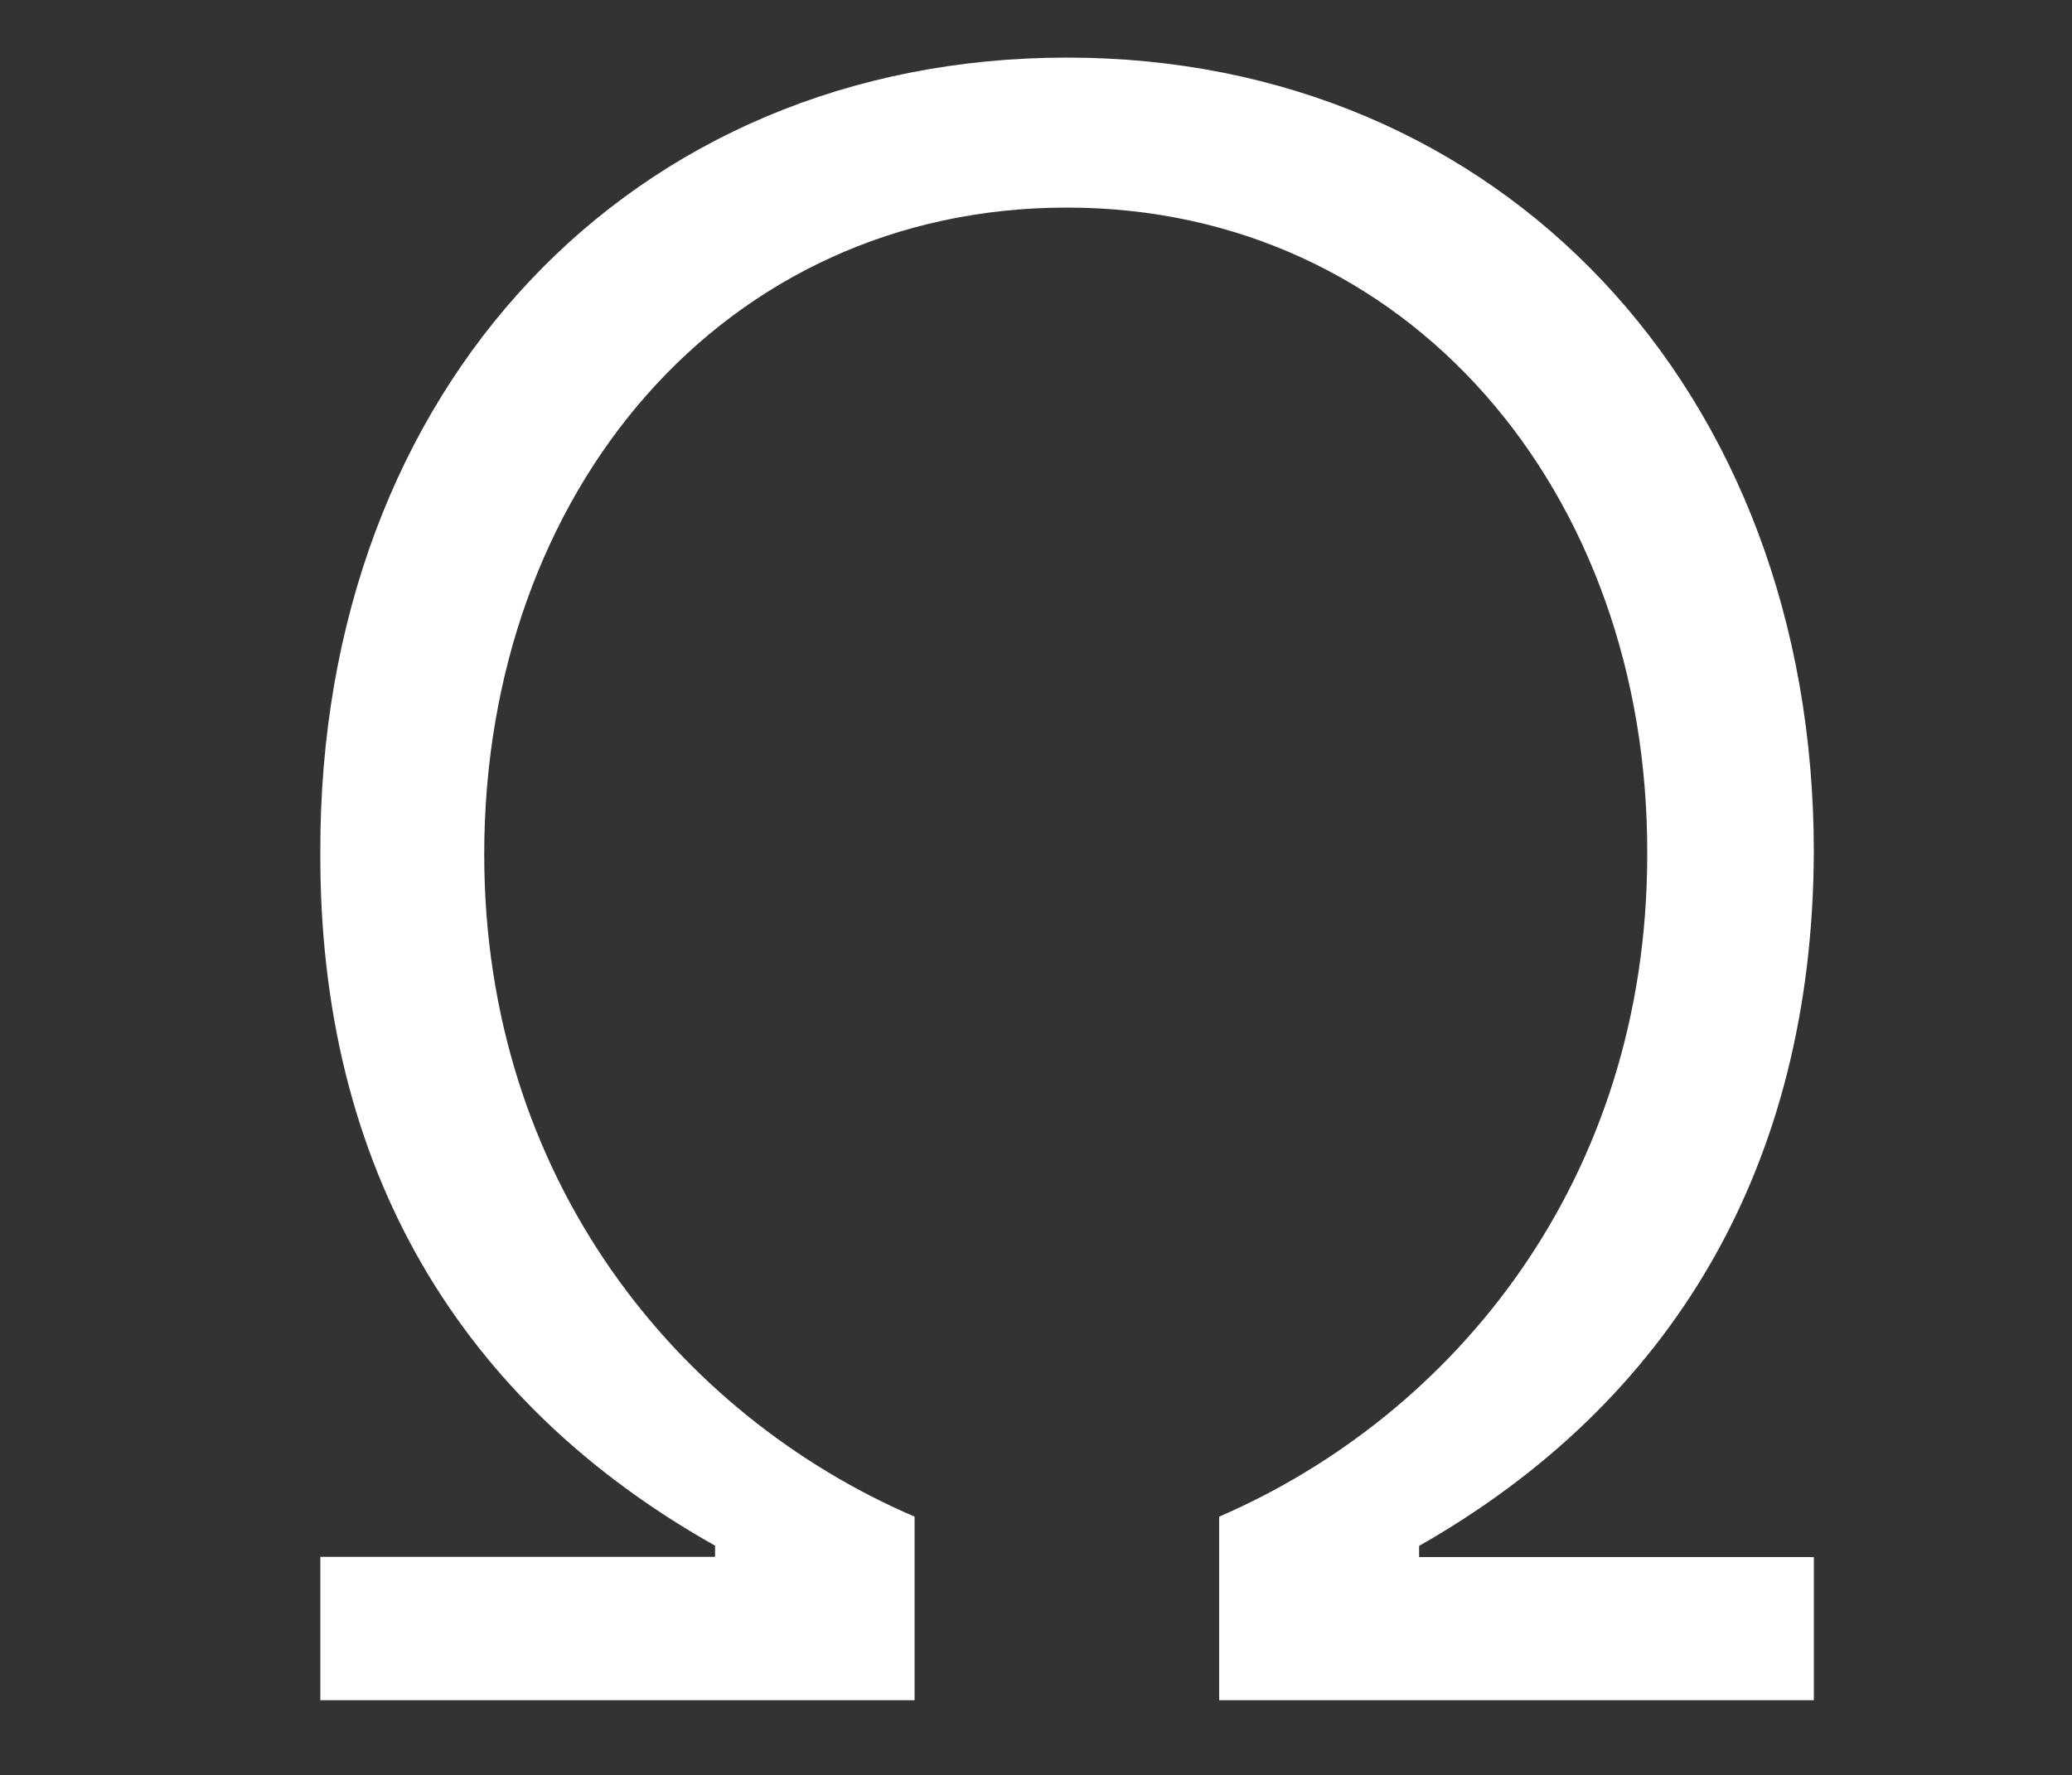 <?xml version="1.0" encoding="utf-8"?>
<!-- Generator: Adobe Illustrator 24.1.2, SVG Export Plug-In . SVG Version: 6.00 Build 0)  -->
<svg version="1.1" id="Layer_1" xmlns="http://www.w3.org/2000/svg" xmlns:xlink="http://www.w3.org/1999/xlink" x="0px" y="0px"
	 viewBox="0 0 1000 856.9" style="enable-background:new 0 0 1000 856.9;" xml:space="preserve">
<rect x="0" y="0" width="1000" height="856.9" fill="#333333" stroke="none"/>
<style type="text/css">
	.st0{fill:#FF3BFF;}
	.st1{enable-background:new    ;}
	.st2{fill:#FFFFFF;}
</style>
<rect x="-1222.7" y="-186.2" class="st0" width="1002.1" height="1000"/>
<g class="st1">
	<path class="st2" d="M154.6,751.5h190.5v-5.4C222.3,677,154,564.1,154.6,411.3C154,187.1,304.9,27.8,515,27.8
		c208.9,0,360.4,159.9,360.4,383.5c-0.6,152.3-68.9,265.7-190.5,334.9v5.4h190.5v69.1H588.4v-88.6C702,682.9,795,569.5,795,412.4
		c0.6-175-115.4-312.2-280.1-312.2c-165.9,0-281.2,137.2-281.2,312.2c0,156.6,93.5,270.6,207.7,319.7v88.6H154.6V751.5z"/>
</g>
</svg>
